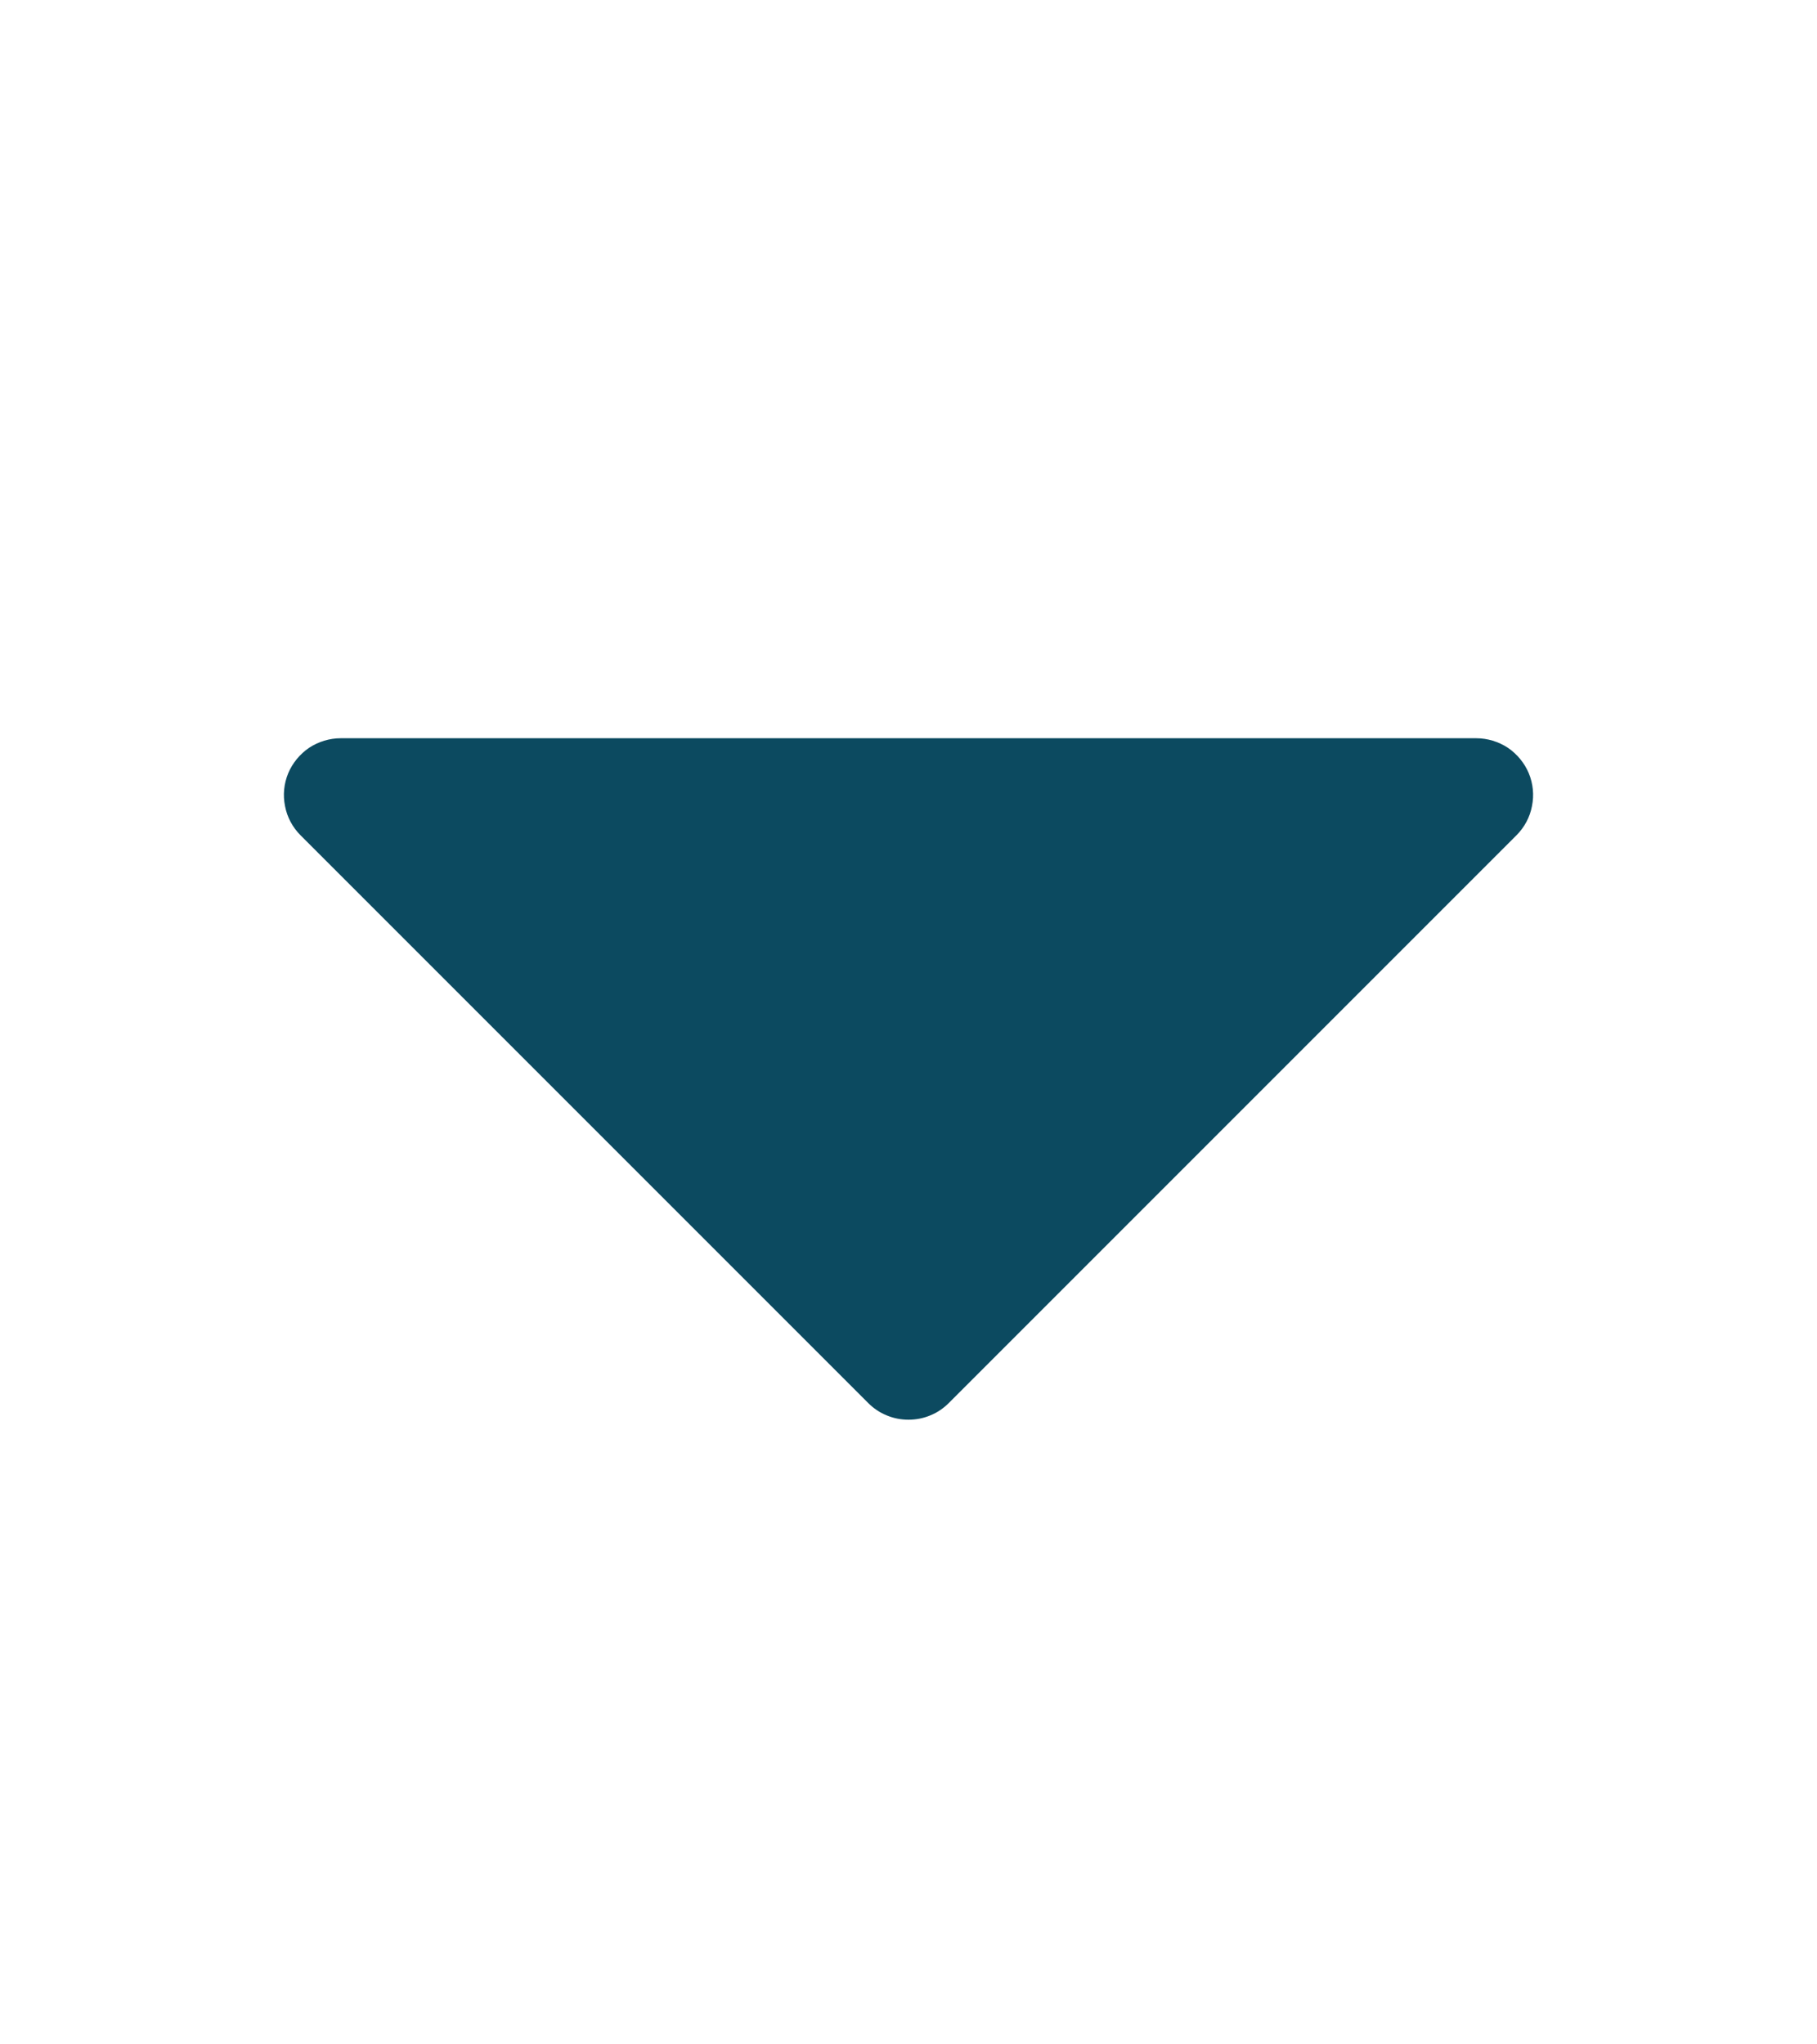 <svg width="8" height="9" viewBox="0 0 8 9" fill="none" xmlns="http://www.w3.org/2000/svg">
<path d="M6.677 3.677L4.177 6.177C4.154 6.2 4.126 6.219 4.096 6.231C4.065 6.244 4.033 6.25 4 6.25C3.967 6.25 3.935 6.244 3.904 6.231C3.874 6.219 3.846 6.2 3.823 6.177L1.323 3.677C1.288 3.642 1.264 3.597 1.255 3.549C1.245 3.5 1.25 3.45 1.269 3.404C1.288 3.359 1.32 3.32 1.361 3.292C1.402 3.265 1.451 3.25 1.5 3.25H6.5C6.549 3.25 6.598 3.265 6.639 3.292C6.68 3.32 6.712 3.359 6.731 3.404C6.75 3.45 6.755 3.5 6.745 3.549C6.736 3.597 6.712 3.642 6.677 3.677Z" fill="#0C4A60"/>
</svg>
